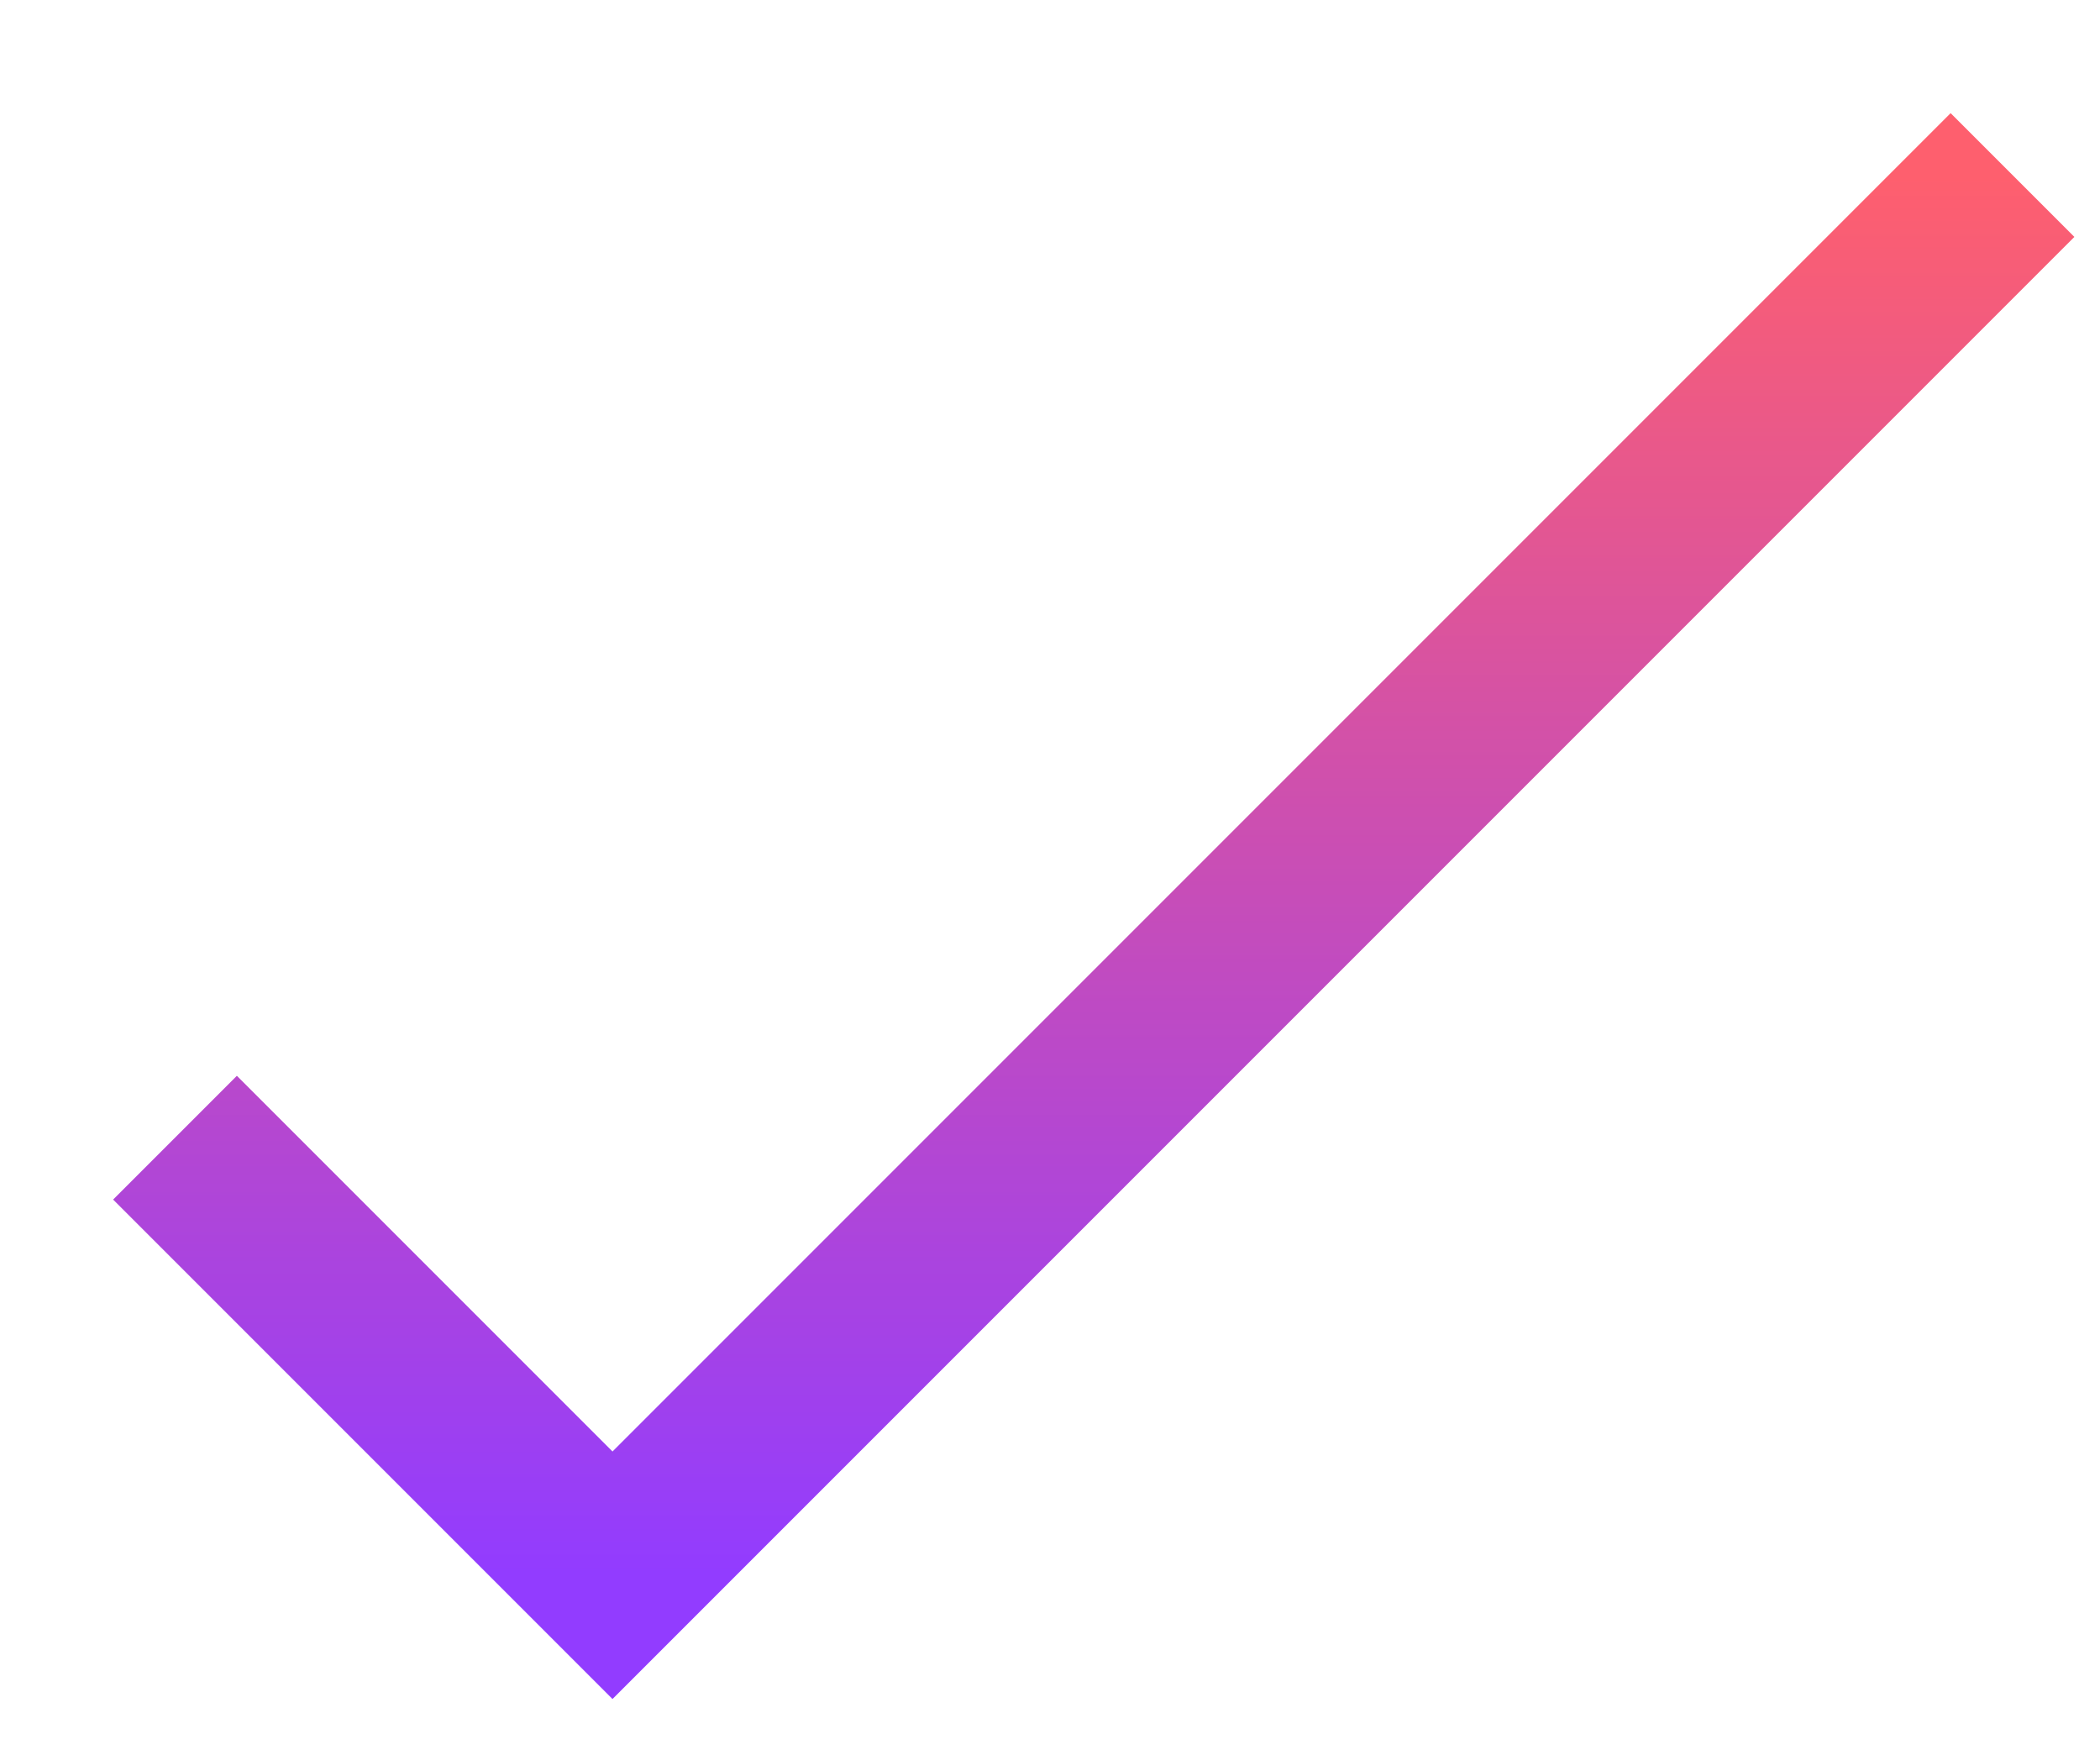 <svg width="12" height="10" viewBox="0 0 12 10" fill="none" xmlns="http://www.w3.org/2000/svg">
<path d="M1 6.5L3.5 9L11.5 1" stroke="url(#paint0_linear_2084_91)"/>
<defs>
<linearGradient id="paint0_linear_2084_91" x1="6.25" y1="1" x2="6.25" y2="9" gradientUnits="userSpaceOnUse">
<stop stop-color="#FE5F6E"/>
<stop offset="1" stop-color="#923CFF"/>
</linearGradient>
</defs>
</svg>
